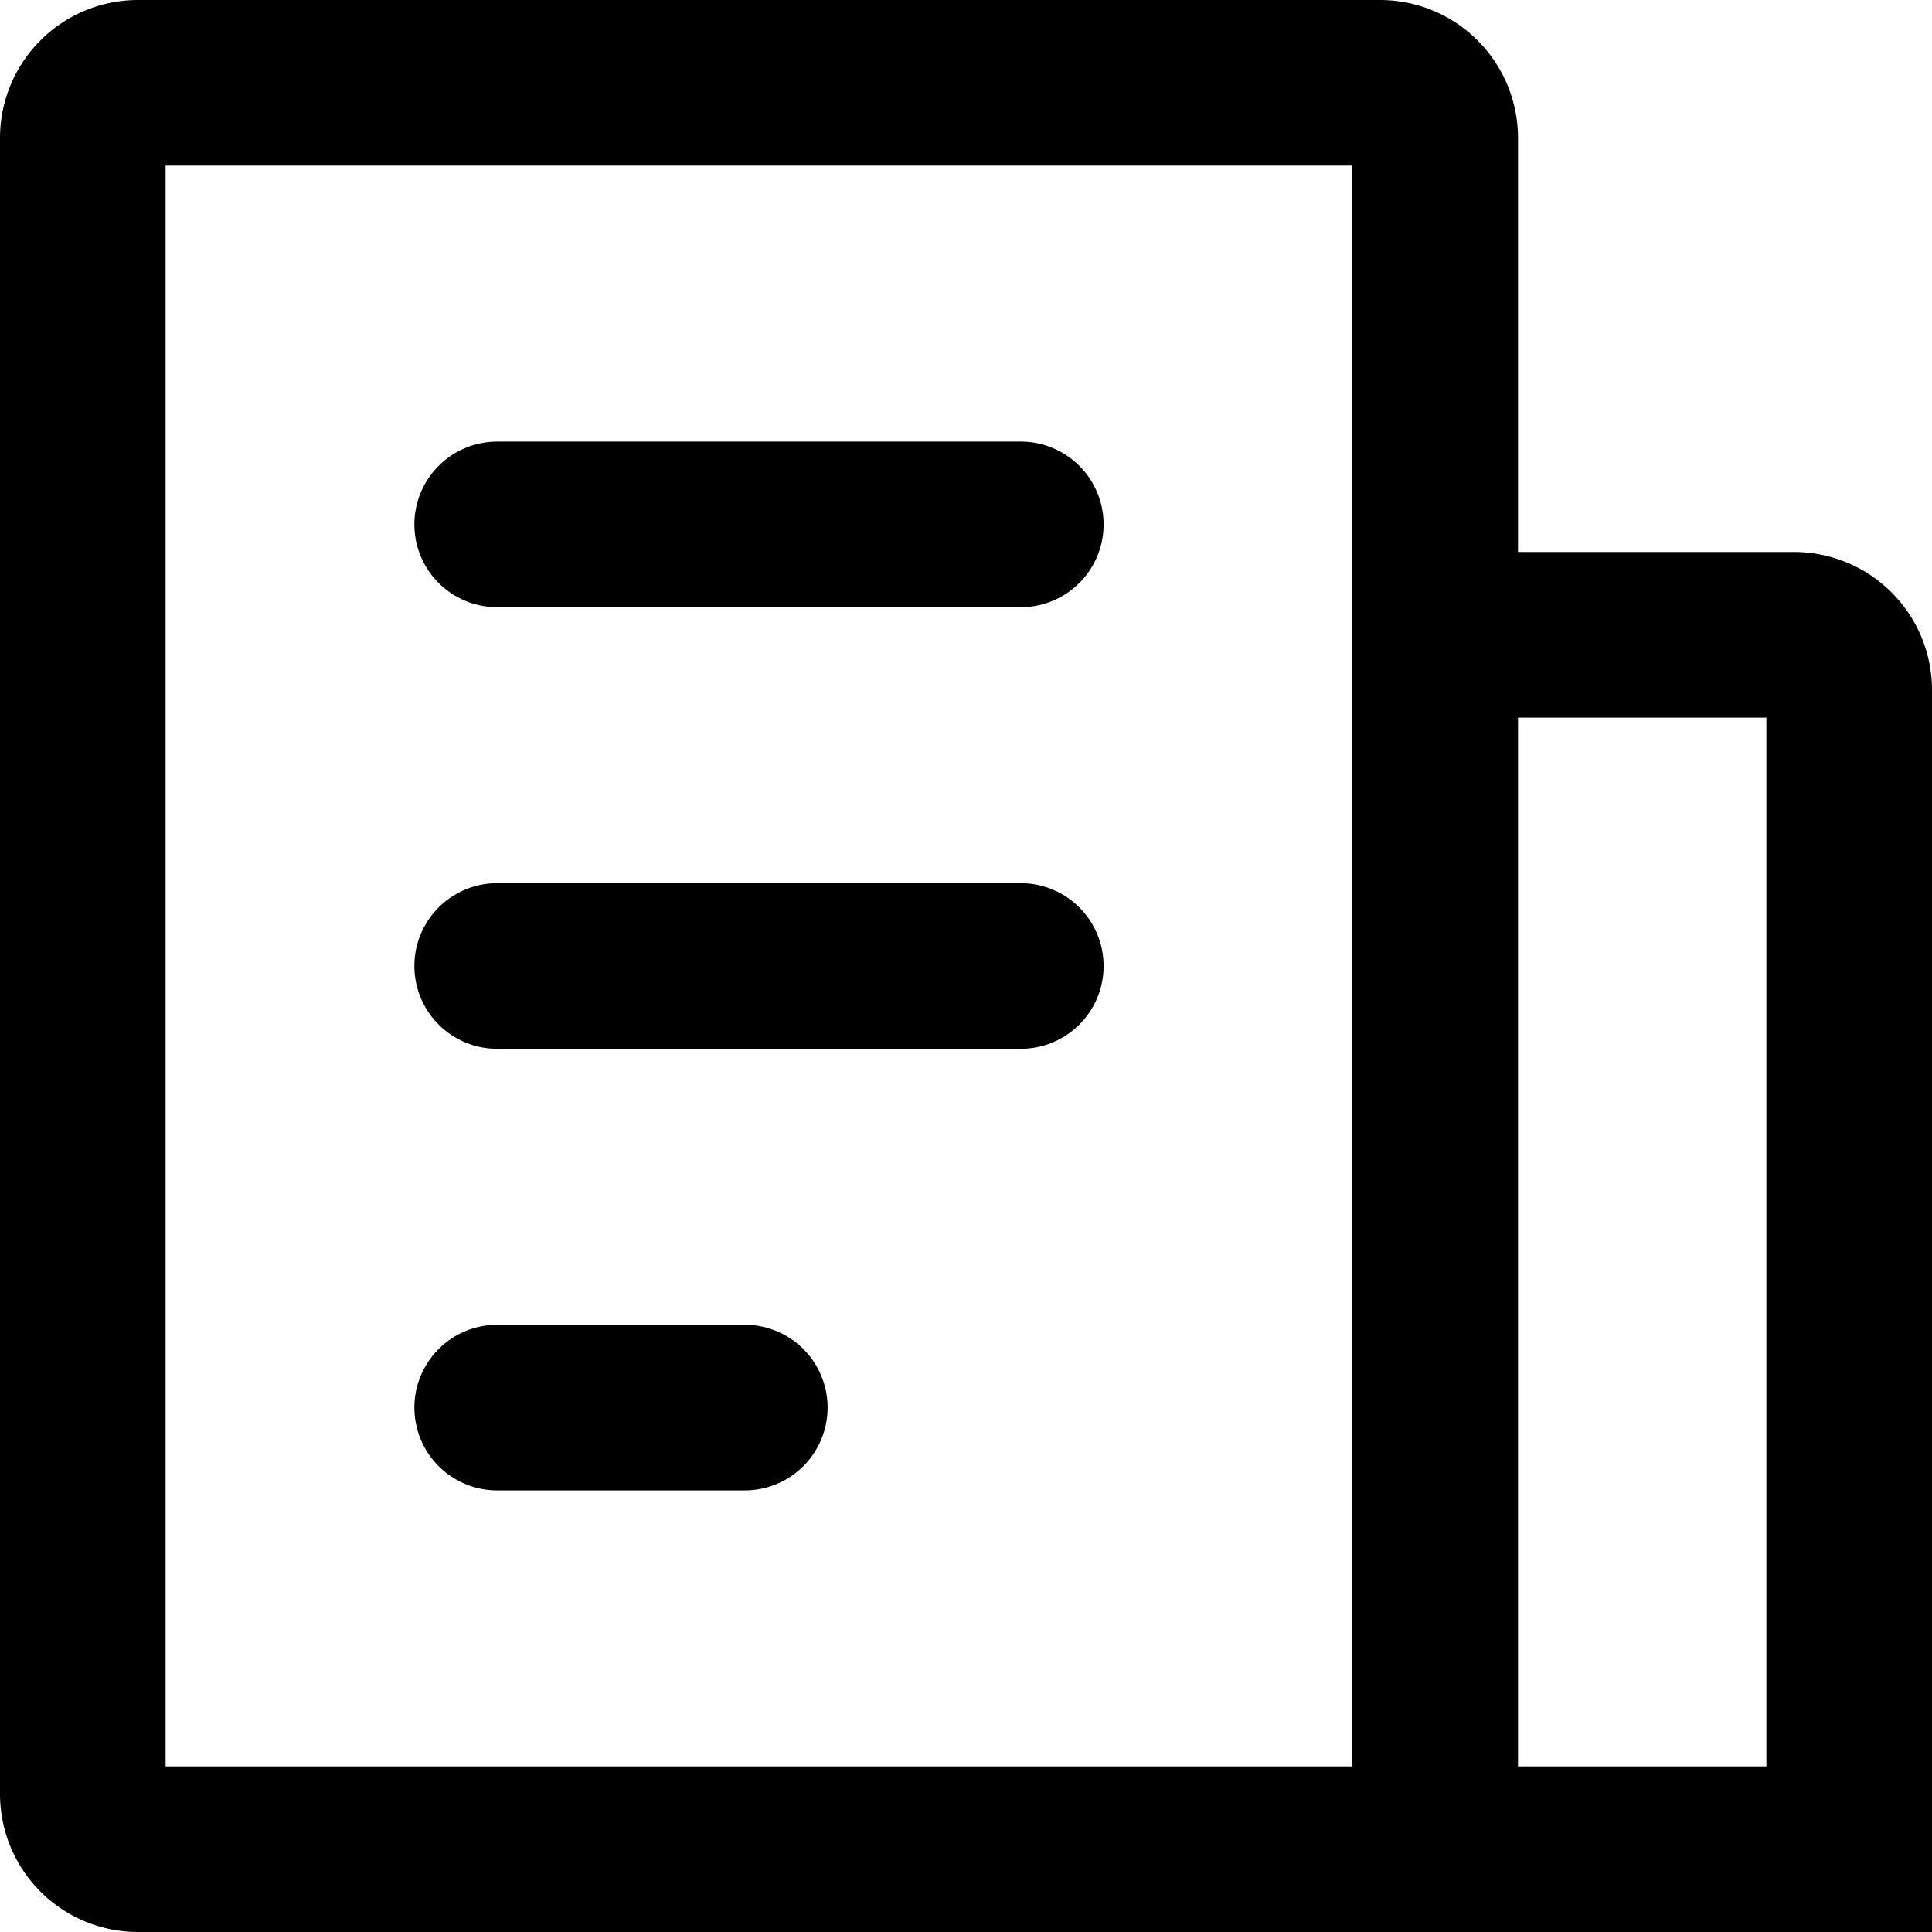 <svg t="1650965539598" class="icon" viewBox="0 0 1024 1024" version="1.1" xmlns="http://www.w3.org/2000/svg" p-id="11082" width="128" height="128"><path d="M541.257 555.886H263.314a43.886 43.886 0 0 1 0-87.771h277.943a43.886 43.886 0 0 1 0 87.771zM394.971 789.943H263.314a43.886 43.886 0 0 1 0-87.771h131.657a43.886 43.886 0 0 1 0 87.771zM541.257 321.829H263.314a43.886 43.886 0 0 1 0-87.771h277.943a43.886 43.886 0 0 1 0 87.771z" p-id="11083"></path><path d="M716.8 87.771v848.457H87.771V87.771h629.029M731.429 0H73.143a73.143 73.143 0 0 0-73.143 73.143v877.714a73.143 73.143 0 0 0 73.143 73.143h731.429V73.143a73.143 73.143 0 0 0-73.143-73.143zM1024 365.714v658.286h-219.429v-87.771h131.657V380.343H804.571V292.571h146.286a73.143 73.143 0 0 1 73.143 73.143z" p-id="11084"></path></svg>